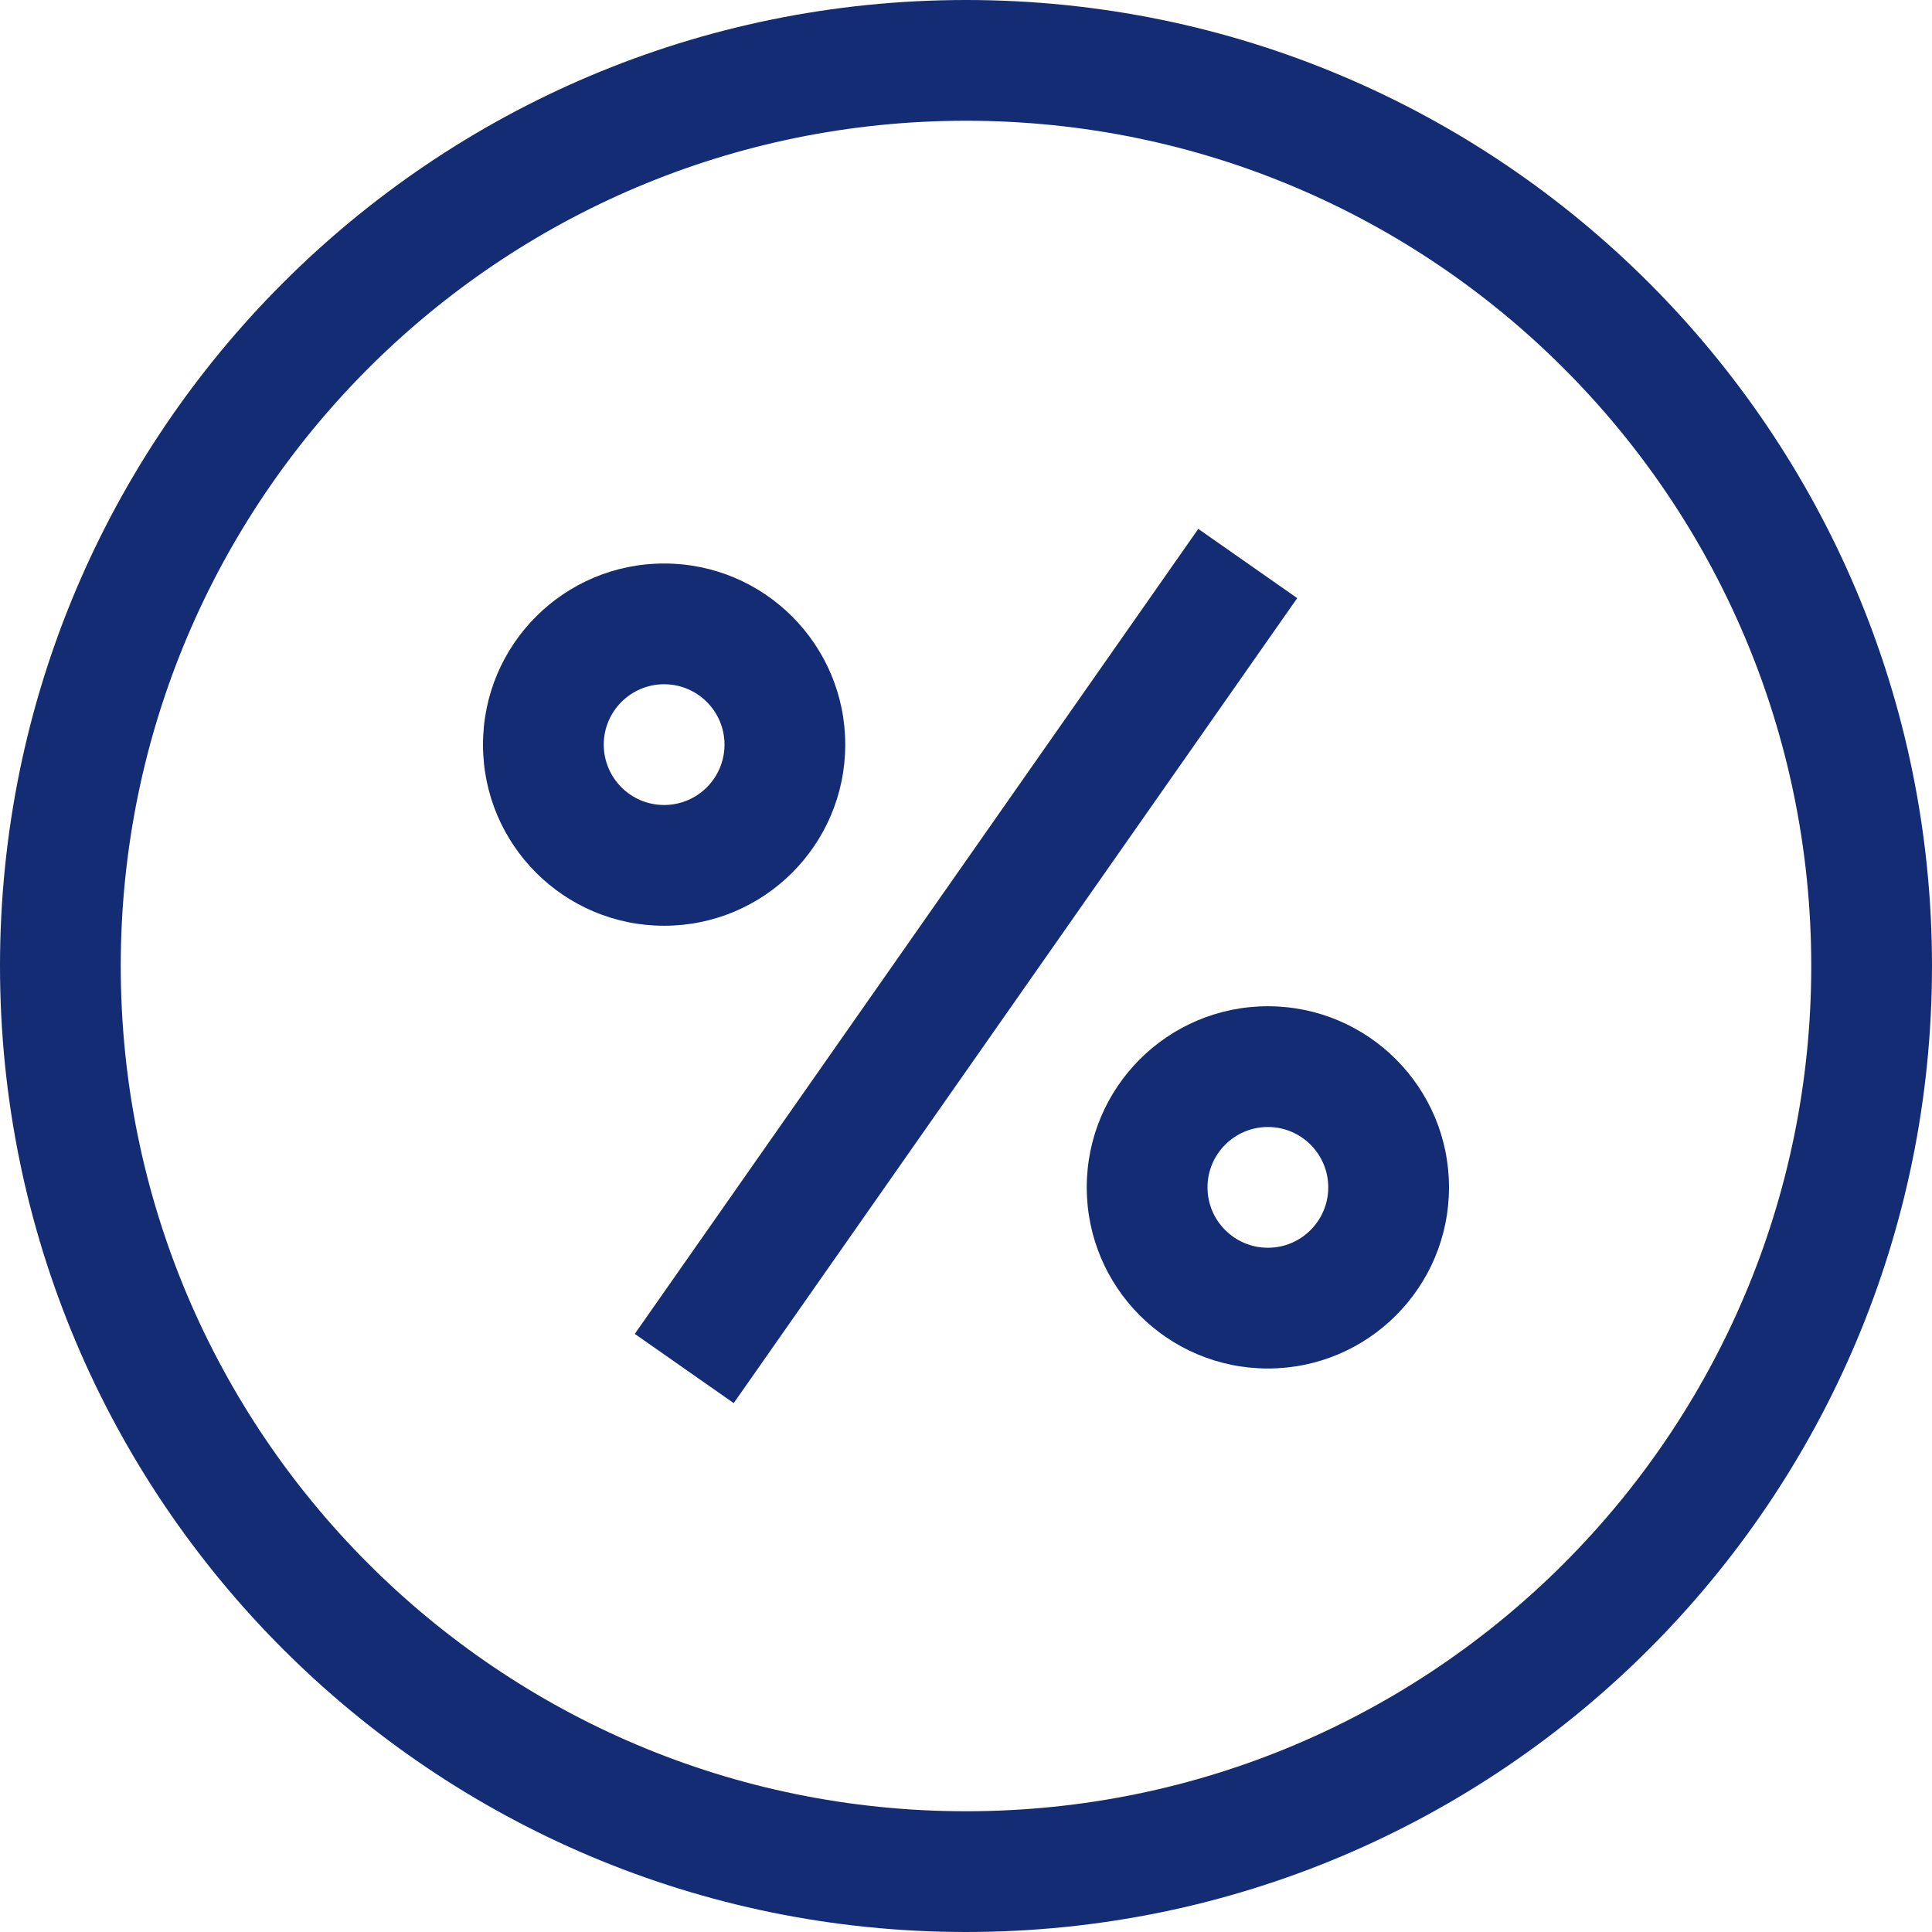 <svg class="theme-icon" width="48" height="48" viewBox="0 0 48 48" fill="none" xmlns="http://www.w3.org/2000/svg">
<g clip-path="url(#clip0_1892_5479)">
<path fill-rule="evenodd" clip-rule="evenodd" d="M18.229 34.86L32.229 14.86L29.771 13.14L15.771 33.14L18.229 34.86Z" fill="#142C73"></path>
<path fill-rule="evenodd" clip-rule="evenodd" d="M16.5 20C15.672 20 15 19.328 15 18.5C15 17.672 15.672 17 16.5 17C17.328 17 18 17.672 18 18.5C18 19.328 17.328 20 16.5 20ZM16.5 23C14.015 23 12 20.985 12 18.5C12 16.015 14.015 14 16.5 14C18.985 14 21 16.015 21 18.5C21 20.985 18.985 23 16.5 23Z" fill="#142C73"></path>
<path fill-rule="evenodd" clip-rule="evenodd" d="M31.5 31C30.672 31 30 30.328 30 29.5C30 28.672 30.672 28 31.5 28C32.328 28 33 28.672 33 29.5C33 30.328 32.328 31 31.5 31ZM31.5 34C29.015 34 27 31.985 27 29.5C27 27.015 29.015 25 31.5 25C33.985 25 36 27.015 36 29.5C36 31.985 33.985 34 31.5 34Z" fill="#142C73"></path>
<path fill-rule="evenodd" clip-rule="evenodd" d="M24 45C12.402 45 3 35.598 3 24C3 12.402 12.402 3 24 3C35.598 3 45 12.402 45 24C45 35.598 35.598 45 24 45ZM24 48C10.745 48 0 37.255 0 24C0 10.745 10.745 0 24 0C37.255 0 48 10.745 48 24C48 37.255 37.255 48 24 48Z" fill="#142C73"></path>
</g>
<defs>
<clipPath id="clip0_1892_5479">
<rect width="48" height="48" fill="white"></rect>
</clipPath>
</defs>
</svg>
